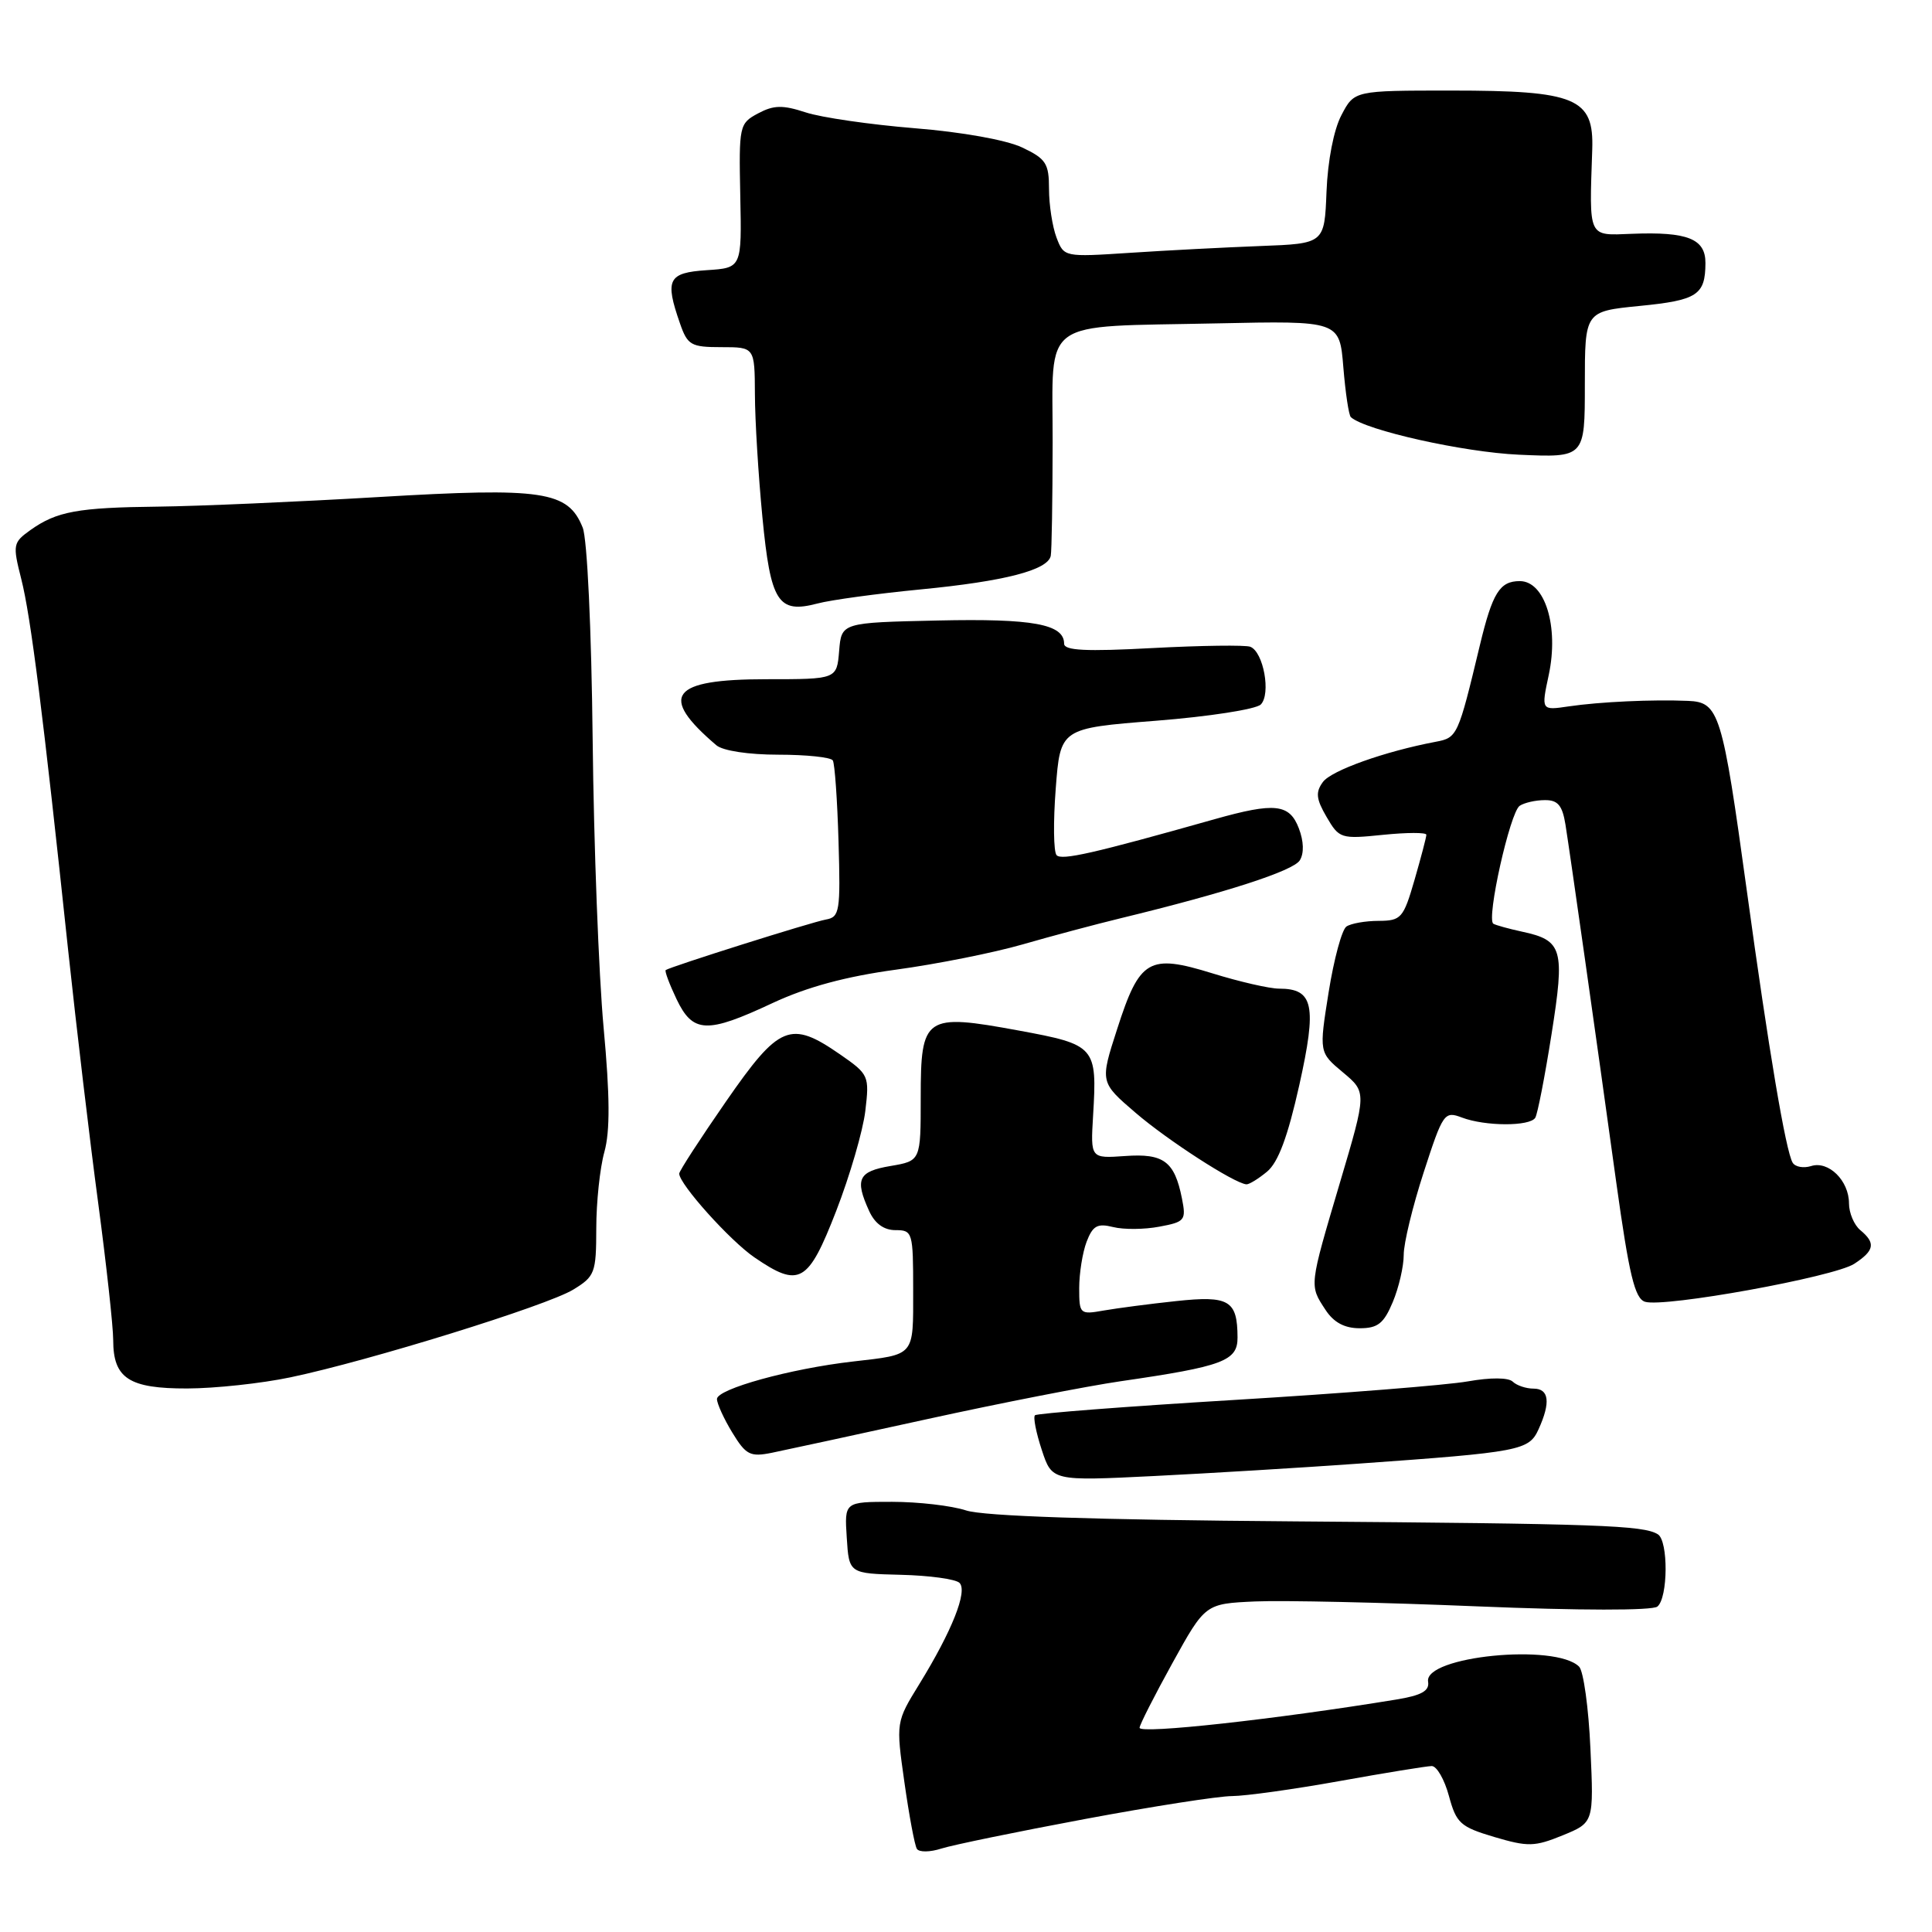 <?xml version="1.0" encoding="UTF-8" standalone="no"?>
<!DOCTYPE svg PUBLIC "-//W3C//DTD SVG 1.1//EN" "http://www.w3.org/Graphics/SVG/1.1/DTD/svg11.dtd" >
<svg xmlns="http://www.w3.org/2000/svg" xmlns:xlink="http://www.w3.org/1999/xlink" version="1.1" viewBox="0 0 256 256">
 <g >
 <path fill="currentColor"
d=" M 143.76 241.03 C 152.70 239.36 161.47 237.99 163.26 237.99 C 165.04 237.98 171.45 237.09 177.50 236.00 C 183.55 234.91 189.05 234.02 189.71 234.01 C 190.38 234.01 191.40 235.79 191.99 237.97 C 192.97 241.59 193.50 242.07 198.00 243.41 C 202.47 244.73 203.34 244.71 207.07 243.19 C 211.19 241.50 211.19 241.50 210.74 231.70 C 210.50 226.31 209.82 221.42 209.24 220.84 C 206.12 217.72 188.67 219.46 189.23 222.83 C 189.43 224.05 188.37 224.65 185.00 225.20 C 169.07 227.81 151.00 229.80 151.00 228.94 C 151.00 228.56 152.96 224.70 155.35 220.37 C 159.70 212.50 159.70 212.50 166.32 212.20 C 169.96 212.04 183.19 212.33 195.72 212.85 C 209.28 213.41 218.95 213.42 219.61 212.88 C 221.03 211.74 221.08 204.16 219.67 203.30 C 217.75 202.11 211.84 201.90 171.50 201.59 C 144.99 201.39 130.32 200.90 128.01 200.14 C 126.09 199.51 121.67 199.00 118.20 199.00 C 111.89 199.00 111.89 199.00 112.20 203.75 C 112.50 208.50 112.50 208.50 119.37 208.67 C 123.14 208.76 126.64 209.24 127.14 209.74 C 128.24 210.84 126.15 216.10 121.84 223.11 C 118.71 228.19 118.71 228.19 119.84 236.17 C 120.46 240.55 121.20 244.52 121.49 244.98 C 121.78 245.45 123.24 245.43 124.75 244.94 C 126.26 244.46 134.82 242.70 143.76 241.03 Z  M 180.00 193.94 C 201.50 192.41 202.59 192.20 203.87 189.38 C 205.49 185.82 205.26 184.00 203.20 184.00 C 202.21 184.00 200.97 183.58 200.45 183.08 C 199.88 182.52 197.51 182.51 194.50 183.04 C 191.75 183.53 177.82 184.64 163.55 185.50 C 149.28 186.36 137.39 187.28 137.14 187.53 C 136.88 187.78 137.29 189.85 138.04 192.12 C 139.40 196.25 139.40 196.25 152.95 195.58 C 160.40 195.21 172.57 194.47 180.00 193.94 Z  M 123.00 188.01 C 132.62 185.90 144.10 183.66 148.50 183.02 C 162.08 181.05 164.00 180.33 163.98 177.21 C 163.96 172.30 162.86 171.65 155.85 172.40 C 152.36 172.77 148.04 173.34 146.25 173.65 C 143.09 174.21 143.00 174.13 143.00 170.68 C 143.00 168.73 143.44 165.97 143.98 164.54 C 144.80 162.41 145.41 162.07 147.49 162.59 C 148.88 162.94 151.64 162.92 153.62 162.54 C 157.02 161.91 157.19 161.69 156.61 158.78 C 155.63 153.88 154.19 152.81 149.07 153.18 C 144.50 153.50 144.50 153.50 144.84 147.83 C 145.39 138.67 145.18 138.43 134.98 136.55 C 122.53 134.26 122.00 134.62 122.00 145.45 C 122.00 153.82 122.00 153.82 118.00 154.50 C 113.73 155.22 113.24 156.24 115.16 160.45 C 115.92 162.13 117.12 163.00 118.66 163.00 C 120.92 163.00 121.00 163.28 121.00 170.98 C 121.00 179.81 121.31 179.45 113.00 180.41 C 104.71 181.36 95.00 184.05 95.00 185.38 C 95.01 186.00 95.92 188.00 97.03 189.82 C 98.84 192.79 99.40 193.08 102.28 192.50 C 104.05 192.14 113.38 190.12 123.00 188.01 Z  M 38.50 182.50 C 48.90 180.32 72.44 173.02 75.94 170.89 C 78.83 169.13 79.00 168.68 79.01 162.76 C 79.01 159.32 79.49 154.77 80.08 152.65 C 80.85 149.88 80.82 145.25 79.98 136.15 C 79.34 129.19 78.68 112.03 78.53 98.00 C 78.37 83.37 77.81 71.39 77.21 69.91 C 75.27 65.06 71.97 64.57 50.18 65.86 C 39.35 66.50 26.23 67.07 21.00 67.13 C 10.28 67.25 7.52 67.76 4.04 70.23 C 1.72 71.89 1.66 72.16 2.82 76.73 C 4.08 81.69 5.71 94.61 9.04 126.00 C 10.13 136.18 11.91 151.21 13.01 159.40 C 14.10 167.60 15.00 175.78 15.00 177.58 C 15.00 182.64 17.10 184.00 24.82 183.98 C 28.49 183.97 34.65 183.31 38.50 182.50 Z  M 184.55 172.53 C 185.35 170.62 186.00 167.81 186.00 166.28 C 185.99 164.75 187.19 159.82 188.65 155.33 C 191.20 147.47 191.39 147.20 193.71 148.08 C 196.79 149.25 202.71 149.27 203.43 148.11 C 203.73 147.63 204.70 142.66 205.58 137.08 C 207.38 125.73 207.06 124.60 201.68 123.45 C 199.93 123.07 198.22 122.60 197.88 122.40 C 196.91 121.84 200.09 107.59 201.37 106.77 C 201.99 106.36 203.49 106.02 204.70 106.02 C 206.42 106.00 207.02 106.72 207.43 109.25 C 208.09 113.42 211.47 137.20 214.17 156.73 C 215.87 168.94 216.62 172.06 217.97 172.49 C 220.49 173.29 243.05 169.20 245.70 167.46 C 248.39 165.70 248.56 164.71 246.50 163.00 C 245.68 162.32 245.00 160.72 245.00 159.45 C 245.00 156.44 242.29 153.77 239.98 154.51 C 238.98 154.82 237.89 154.63 237.54 154.07 C 236.63 152.59 234.35 139.09 231.46 118.00 C 228.21 94.39 227.80 93.04 223.67 92.87 C 218.99 92.67 212.00 92.99 207.86 93.60 C 204.21 94.14 204.21 94.14 205.22 89.42 C 206.58 83.03 204.72 77.00 201.38 77.00 C 198.72 77.00 197.76 78.55 196.09 85.50 C 193.20 97.55 193.11 97.75 190.24 98.29 C 183.48 99.57 176.41 102.09 175.29 103.62 C 174.30 104.97 174.39 105.87 175.78 108.25 C 177.45 111.12 177.68 111.19 183.25 110.62 C 186.41 110.30 189.00 110.29 189.00 110.61 C 189.00 110.93 188.29 113.62 187.43 116.60 C 185.96 121.67 185.66 122.00 182.68 122.02 C 180.93 122.02 179.01 122.36 178.41 122.77 C 177.81 123.17 176.75 127.09 176.05 131.48 C 174.78 139.45 174.78 139.45 177.94 142.09 C 181.10 144.73 181.10 144.73 177.55 156.70 C 173.46 170.51 173.48 170.28 175.62 173.54 C 176.72 175.23 178.15 176.00 180.17 176.00 C 182.57 176.00 183.36 175.37 184.55 172.53 Z  M 110.80 160.46 C 112.61 155.79 114.35 149.82 114.66 147.20 C 115.21 142.54 115.13 142.36 111.31 139.71 C 104.73 135.16 103.26 135.76 96.20 145.95 C 92.79 150.87 90.00 155.17 90.00 155.51 C 90.00 156.90 96.75 164.42 99.98 166.62 C 105.93 170.69 107.08 170.03 110.80 160.46 Z  M 167.89 155.25 C 169.37 154.02 170.63 150.64 172.16 143.80 C 174.52 133.20 174.06 131.00 169.48 131.00 C 168.23 131.00 164.25 130.09 160.64 128.97 C 152.23 126.37 151.01 127.08 148.03 136.35 C 145.75 143.40 145.75 143.40 150.47 147.45 C 154.69 151.08 163.48 156.76 165.14 156.93 C 165.49 156.97 166.73 156.21 167.89 155.25 Z  M 102.39 132.90 C 106.94 130.78 112.07 129.39 118.76 128.48 C 124.12 127.75 131.65 126.25 135.50 125.14 C 139.35 124.03 145.20 122.47 148.50 121.67 C 162.43 118.29 171.36 115.40 172.23 114.00 C 172.81 113.06 172.76 111.47 172.10 109.75 C 170.86 106.51 168.92 106.30 160.97 108.54 C 144.82 113.10 140.65 114.04 140.00 113.31 C 139.60 112.86 139.55 108.90 139.89 104.50 C 140.50 96.50 140.50 96.50 153.21 95.50 C 160.20 94.95 166.43 93.98 167.06 93.35 C 168.43 91.96 167.42 86.38 165.67 85.70 C 165.01 85.45 159.19 85.53 152.73 85.87 C 143.85 86.35 141.00 86.20 141.00 85.29 C 141.00 82.70 136.85 81.94 124.26 82.22 C 111.50 82.50 111.50 82.50 111.19 86.25 C 110.88 90.00 110.88 90.00 101.56 90.00 C 88.86 90.00 87.21 92.18 94.92 98.75 C 95.78 99.48 99.18 100.00 103.13 100.00 C 106.84 100.00 110.09 100.34 110.35 100.76 C 110.61 101.18 110.95 106.02 111.11 111.51 C 111.38 120.75 111.26 121.52 109.45 121.84 C 107.61 122.16 88.83 128.09 88.21 128.54 C 88.05 128.66 88.69 130.38 89.64 132.38 C 91.81 136.92 93.65 137.00 102.39 132.90 Z  M 122.00 78.10 C 133.14 77.02 138.85 75.54 139.23 73.65 C 139.36 73.02 139.47 66.24 139.48 58.58 C 139.50 41.92 137.52 43.36 161.20 42.85 C 177.50 42.50 177.50 42.50 178.00 48.67 C 178.28 52.06 178.72 55.04 179.00 55.28 C 180.95 57.02 193.92 59.92 201.25 60.25 C 210.00 60.64 210.00 60.64 210.00 50.95 C 210.00 41.26 210.00 41.26 217.24 40.54 C 224.89 39.79 225.96 39.10 225.98 34.87 C 226.00 31.64 223.62 30.69 216.25 30.98 C 210.36 31.21 210.58 31.67 210.98 19.81 C 211.21 12.99 208.85 12.00 192.28 12.00 C 179.45 12.00 179.45 12.00 177.75 15.25 C 176.73 17.17 175.93 21.31 175.77 25.39 C 175.50 32.28 175.50 32.28 167.00 32.60 C 162.32 32.78 154.56 33.18 149.74 33.50 C 141.00 34.07 140.98 34.07 139.99 31.47 C 139.45 30.04 139.00 27.15 139.00 25.05 C 139.00 21.65 138.60 21.04 135.44 19.54 C 133.35 18.55 127.45 17.49 121.19 16.99 C 115.31 16.51 108.81 15.57 106.75 14.89 C 103.70 13.89 102.52 13.92 100.44 15.03 C 97.96 16.36 97.90 16.64 98.09 25.95 C 98.29 35.50 98.29 35.50 93.64 35.80 C 88.52 36.14 88.07 37.03 90.10 42.85 C 91.10 45.74 91.56 46.00 95.60 46.00 C 100.00 46.00 100.00 46.00 100.03 52.25 C 100.04 55.69 100.49 63.00 101.02 68.50 C 102.11 79.81 103.09 81.34 108.31 79.97 C 110.06 79.50 116.22 78.66 122.00 78.10 Z "/>
</g>
</svg>
